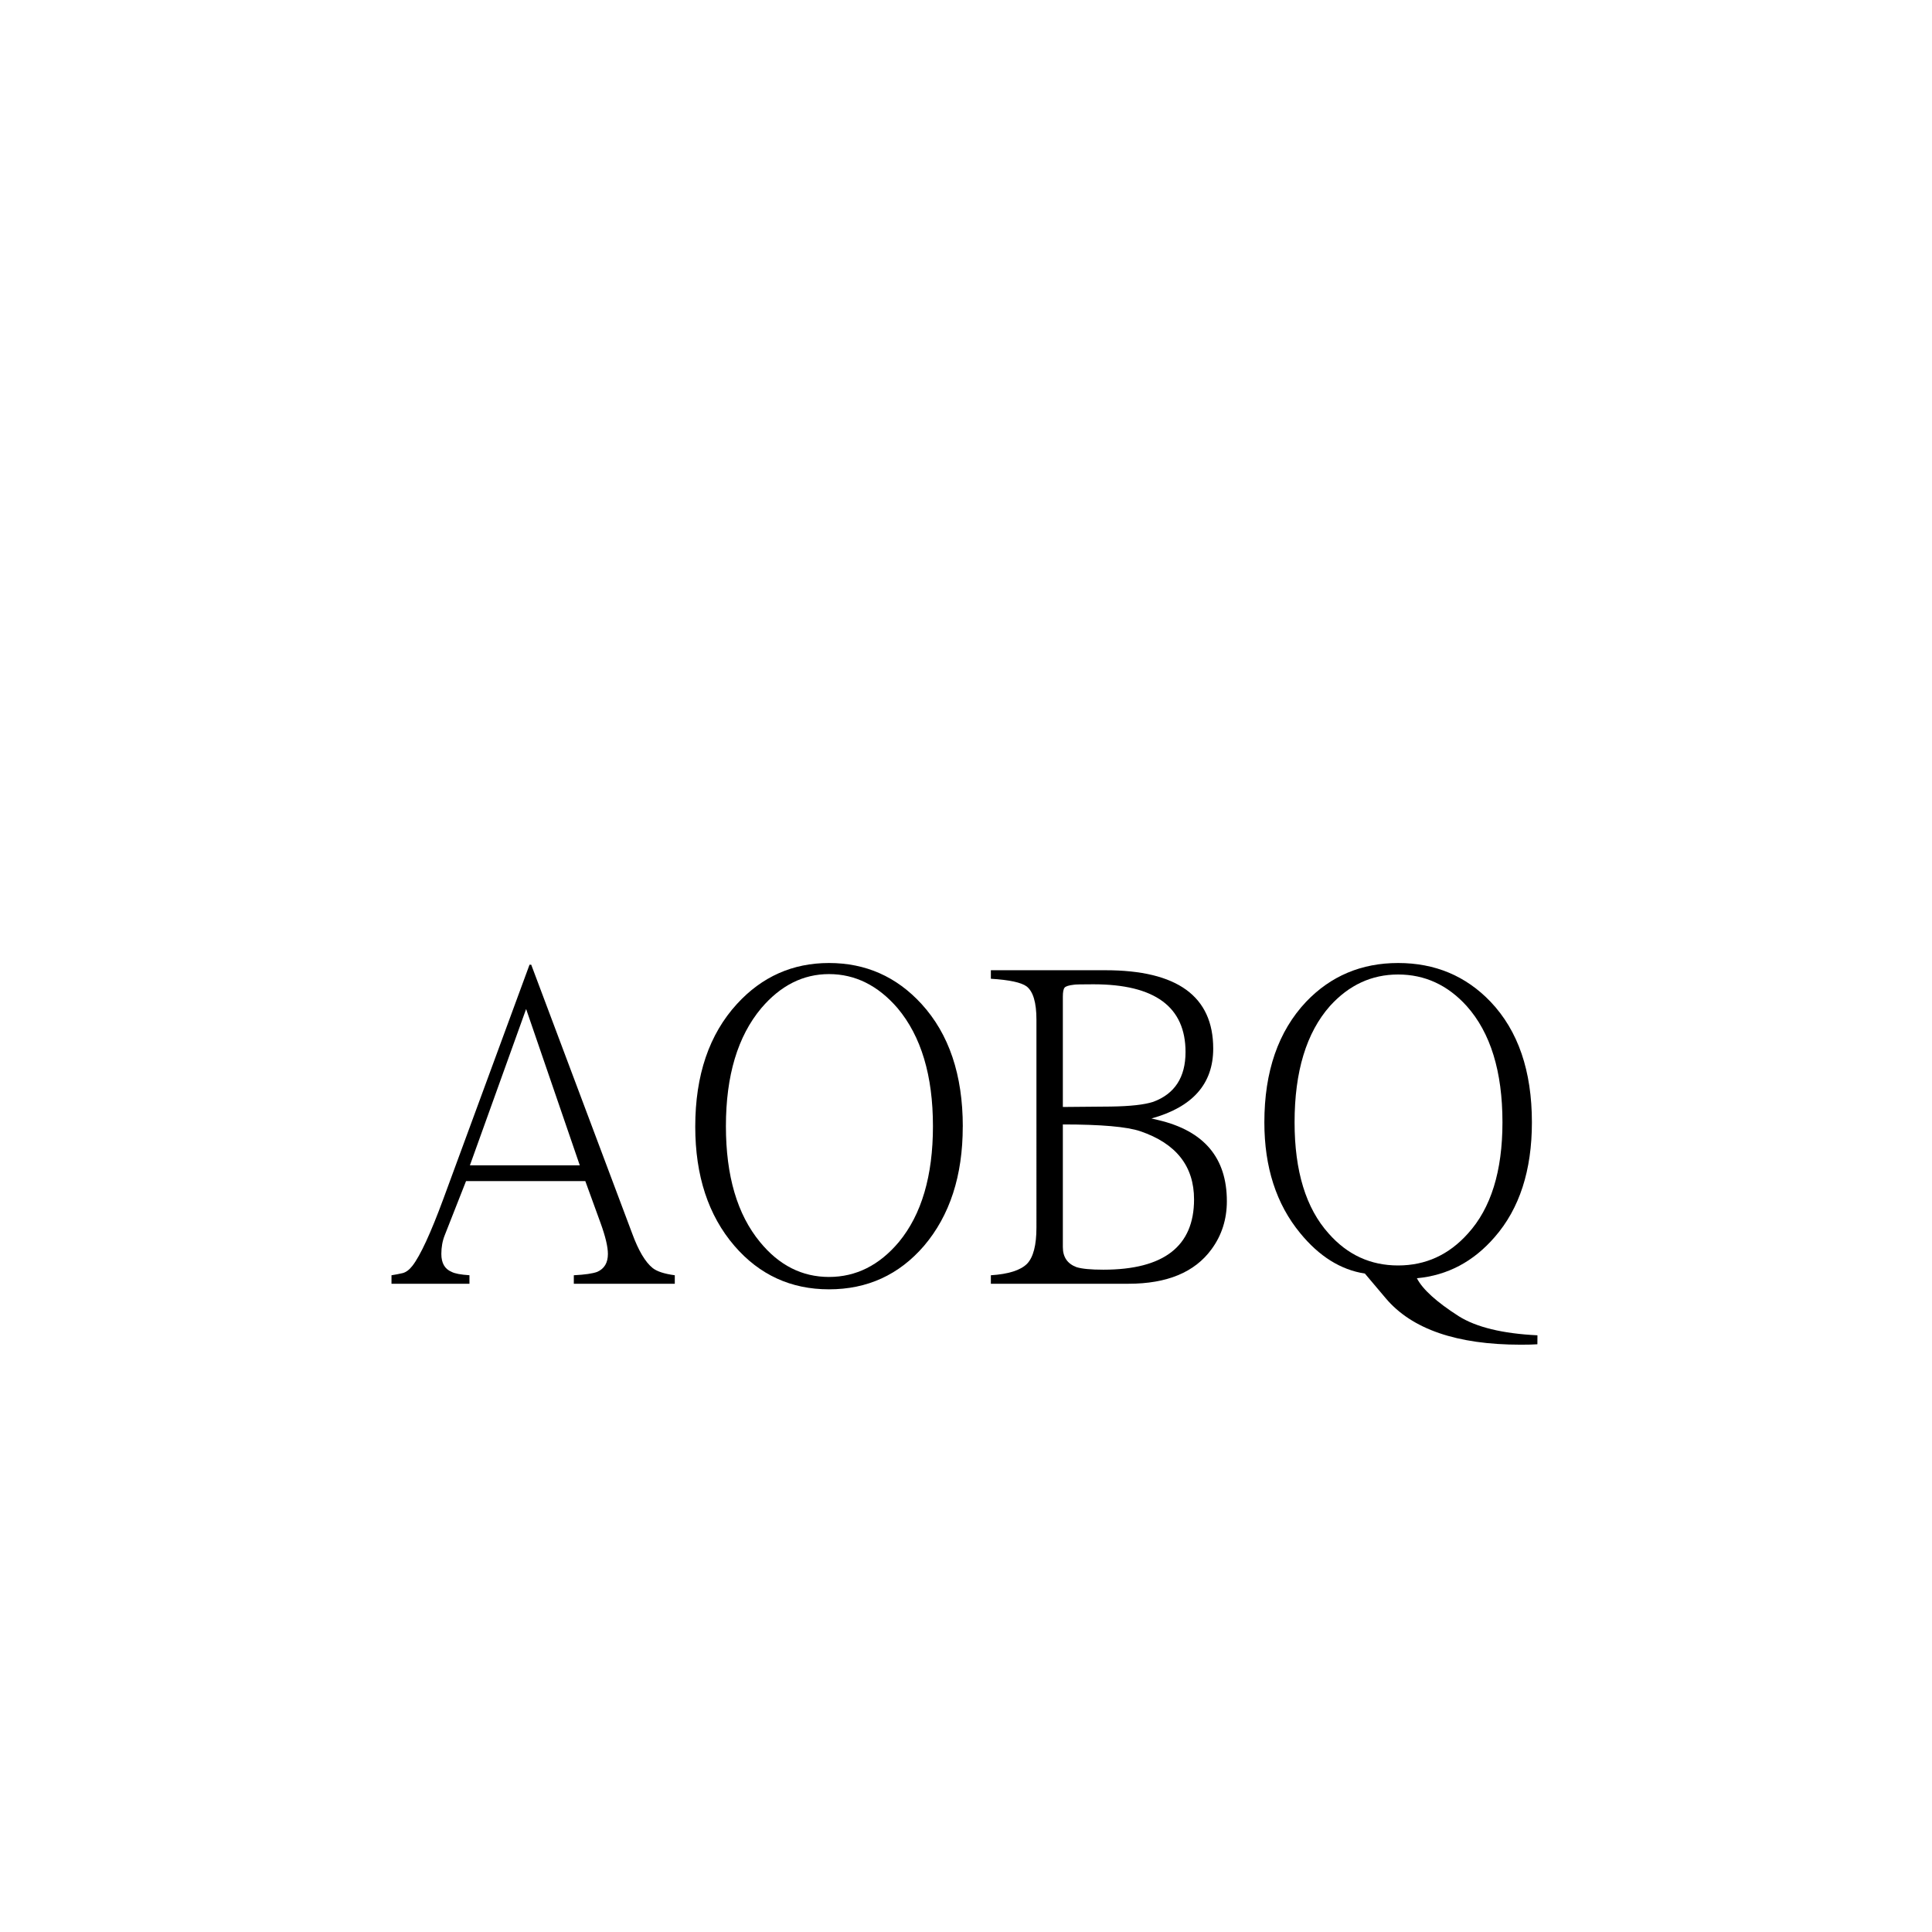 <?xml version="1.0" encoding="UTF-8" standalone="no"?>
<svg
   width="100mm"
   height="100mm"
   viewBox="0 0 100 100"
   version="1.1"
   xmlns="http://www.w3.org/2000/svg"
   xmlns:svg="http://www.w3.org/2000/svg">
  <g id="layer1">
    <g
       id="textAOBQ"
       style="font-size:22.578px;line-height:1.25;font-family:PMingLiU-ExtB;-inkscape-font-specification:'PMingLiU-ExtB, Normal';stroke-width:0.265">
      <path
         d="M 34.927,66.448 H 29.701 V 66.007 q 0.86,-0.044 1.213,-0.176 0.551,-0.243 0.551,-0.926 0,-0.551 -0.375,-1.588 l -0.794,-2.183 h -6.174 l -1.102,2.8 q -0.176,0.441 -0.176,0.97 0,0.706 0.529,0.926 0.243,0.132 0.926,0.176 v 0.441 h -4.035 V 66.007 q 0.287,-0.044 0.573,-0.11 0.265,-0.066 0.507,-0.375 0.617,-0.794 1.61,-3.484 l 4.454,-12.105 h 0.088 l 5.226,13.913 q 0.485,1.323 1.058,1.786 0.331,0.265 1.147,0.375 z m -4.917,-6.13 -2.778,-8.092 -2.91,8.092 z"
         id="pathA" />
      <path
         d="m 49.832,58.312 q 0,3.814 -2.006,6.174 -1.94,2.249 -4.917,2.249 -2.955,0 -4.895,-2.249 -2.028,-2.359 -2.028,-6.174 0,-3.991 2.161,-6.35 1.94,-2.117 4.763,-2.117 2.844,0 4.785,2.117 2.139,2.337 2.139,6.35 z m -1.543,-0.022 q 0,-3.925 -1.83,-6.107 -1.521,-1.764 -3.55,-1.764 -2.006,0 -3.506,1.764 -1.83,2.183 -1.83,6.107 0,3.859 1.764,5.997 1.477,1.808 3.572,1.808 2.095,0 3.616,-1.808 1.764,-2.139 1.764,-5.997 z"
         id="pathO" />
      <path
         d="m 63.502,62.17 q 0,1.411 -0.794,2.491 -1.301,1.786 -4.299,1.786 H 51.287 V 66.007 q 1.367,-0.088 1.874,-0.595 0.485,-0.507 0.485,-1.874 V 52.777 q 0,-1.323 -0.507,-1.72 -0.419,-0.309 -1.852,-0.397 v -0.441 h 5.931 q 5.578,0 5.578,4.057 0,2.734 -3.197,3.616 l 0.375,0.088 q 3.528,0.838 3.528,4.189 z m -2.139,-7.717 q 0,-3.506 -4.763,-3.506 -0.926,0 -1.014,0.022 -0.397,0.044 -0.485,0.154 -0.088,0.11 -0.088,0.463 v 5.711 l 2.491,-0.022 q 1.499,-0.022 2.183,-0.243 1.676,-0.617 1.676,-2.58 z m 0.441,7.629 q 0,-2.58 -2.778,-3.528 -1.036,-0.353 -4.013,-0.353 v 6.35 q 0,0.772 0.706,1.036 0.419,0.132 1.389,0.132 4.696,0 4.696,-3.638 z"
         id="pathB" />
      <path
         d="m 79.575,69.579 q -0.287,0.022 -0.86,0.022 -4.961,0 -6.989,-2.403 l -1.08,-1.279 q -1.874,-0.287 -3.351,-2.095 -1.852,-2.249 -1.852,-5.733 0,-3.947 2.161,-6.24 1.918,-2.006 4.763,-2.006 2.866,0 4.785,2.006 2.139,2.249 2.139,6.24 0,3.726 -1.918,5.931 -1.654,1.918 -4.035,2.139 0.441,0.86 2.161,1.962 1.367,0.86 4.079,0.992 z M 77.767,58.091 q 0,-3.947 -1.852,-6.019 -1.477,-1.632 -3.55,-1.632 -2.051,0 -3.528,1.632 -1.83,2.073 -1.83,6.019 0,3.792 1.764,5.755 1.455,1.654 3.594,1.654 2.139,0 3.616,-1.654 1.786,-1.962 1.786,-5.755 z"
         id="pathQ" />
    </g>
  </g>
</svg>
